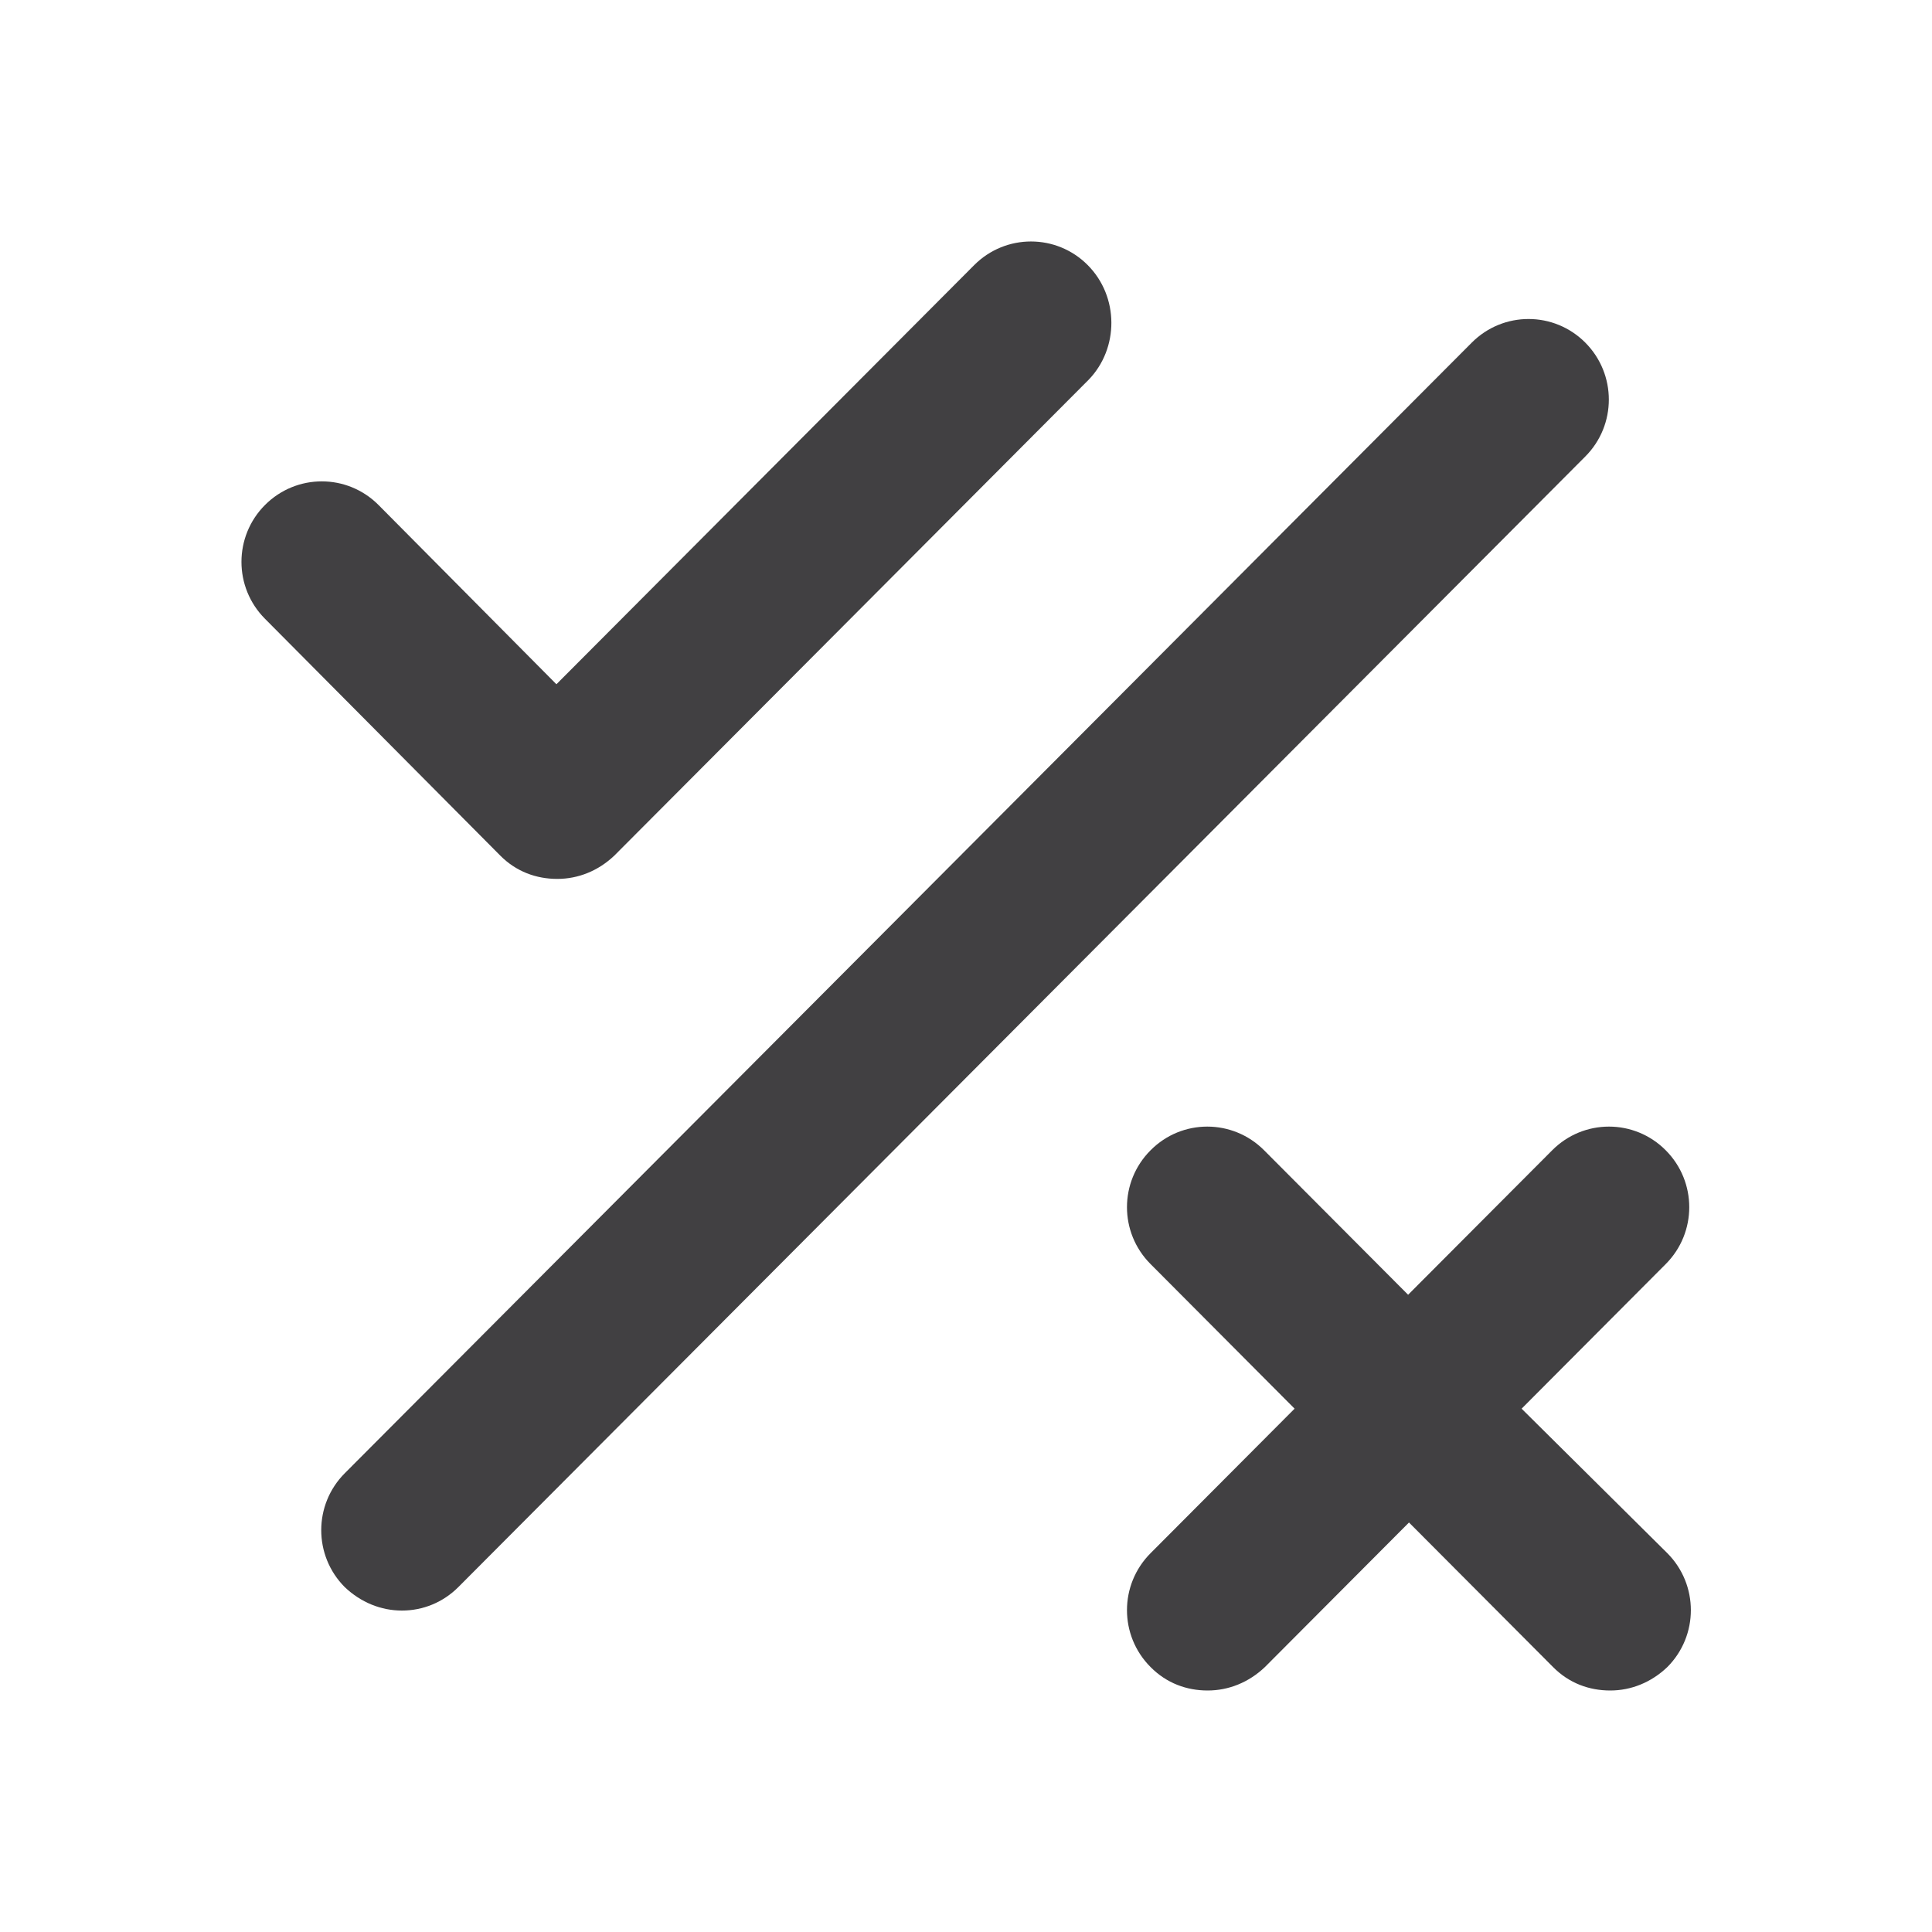 <svg width="24" height="24" viewBox="0 0 24 24" fill="none" xmlns="http://www.w3.org/2000/svg">
<path d="M18.902 17.499L20.692 15.703C21.082 15.312 21.082 14.68 20.692 14.289C20.302 13.897 19.672 13.897 19.282 14.289L17.492 16.084L15.703 14.289C15.312 13.897 14.682 13.897 14.293 14.289C13.902 14.68 13.902 15.312 14.293 15.703L16.082 17.499L14.293 19.294C13.902 19.686 13.902 20.318 14.293 20.709C14.492 20.91 14.742 21 15.002 21C15.262 21 15.512 20.9 15.713 20.709L17.503 18.913L19.293 20.709C19.492 20.91 19.742 21 20.003 21C20.262 21 20.512 20.9 20.712 20.709C21.102 20.318 21.102 19.686 20.712 19.294L18.902 17.499Z" fill="#414042"/>
<path d="M13.512 3.293C13.123 2.902 12.492 2.902 12.102 3.293L6.912 8.5L4.702 6.273C4.312 5.882 3.683 5.882 3.292 6.273C2.902 6.664 2.902 7.296 3.292 7.687L6.213 10.627C6.412 10.828 6.662 10.918 6.923 10.918C7.183 10.918 7.433 10.818 7.633 10.627L13.523 4.718C13.902 4.327 13.902 3.685 13.512 3.293Z" fill="#414042"/>
<path d="M4.993 20.007C4.733 20.007 4.483 19.906 4.283 19.716C3.893 19.325 3.893 18.692 4.283 18.301L18.283 4.256C18.673 3.865 19.303 3.865 19.693 4.256C20.083 4.648 20.083 5.28 19.693 5.671L5.693 19.716C5.503 19.906 5.253 20.007 4.993 20.007Z" fill="#414042"/>
</svg>

